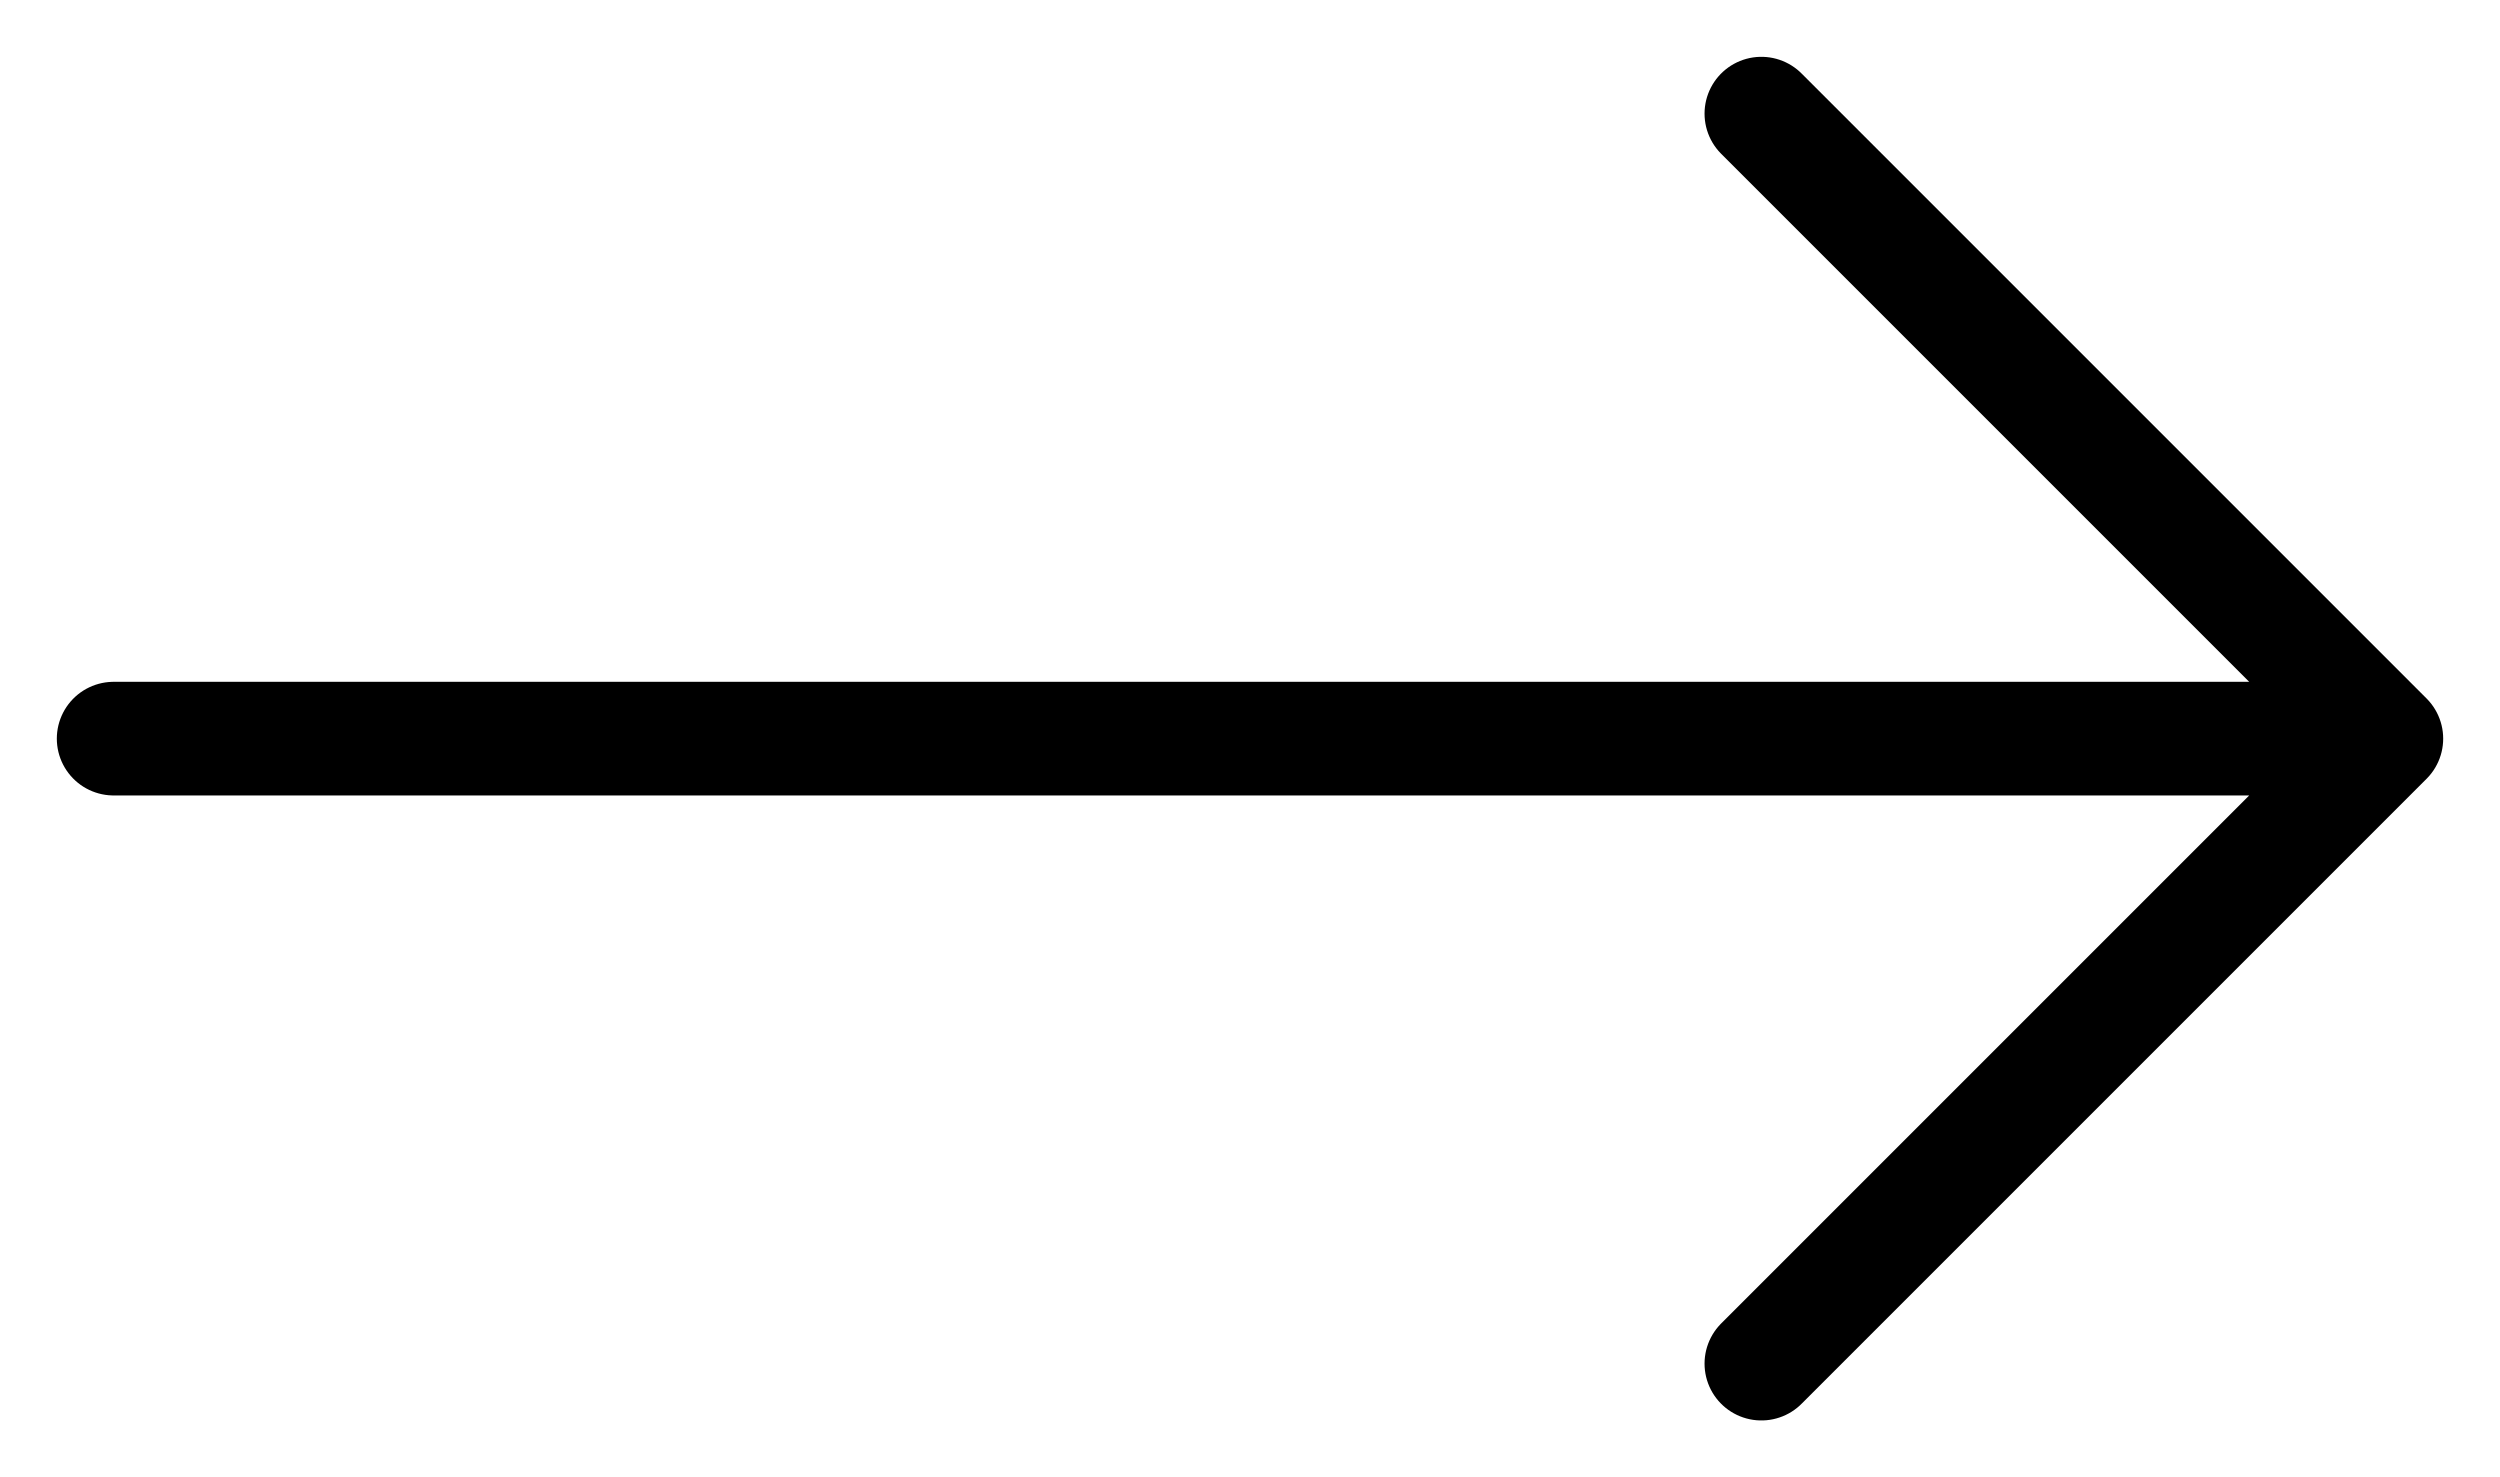 <svg width="22" height="13" viewBox="0 0 22 13" fill="none" xmlns="http://www.w3.org/2000/svg">
<path d="M1 6.5L21 6.5M21 6.5L15.5 12M21 6.5L15.5 1" stroke="black" stroke-linecap="round" stroke-linejoin="round"/>
</svg>
